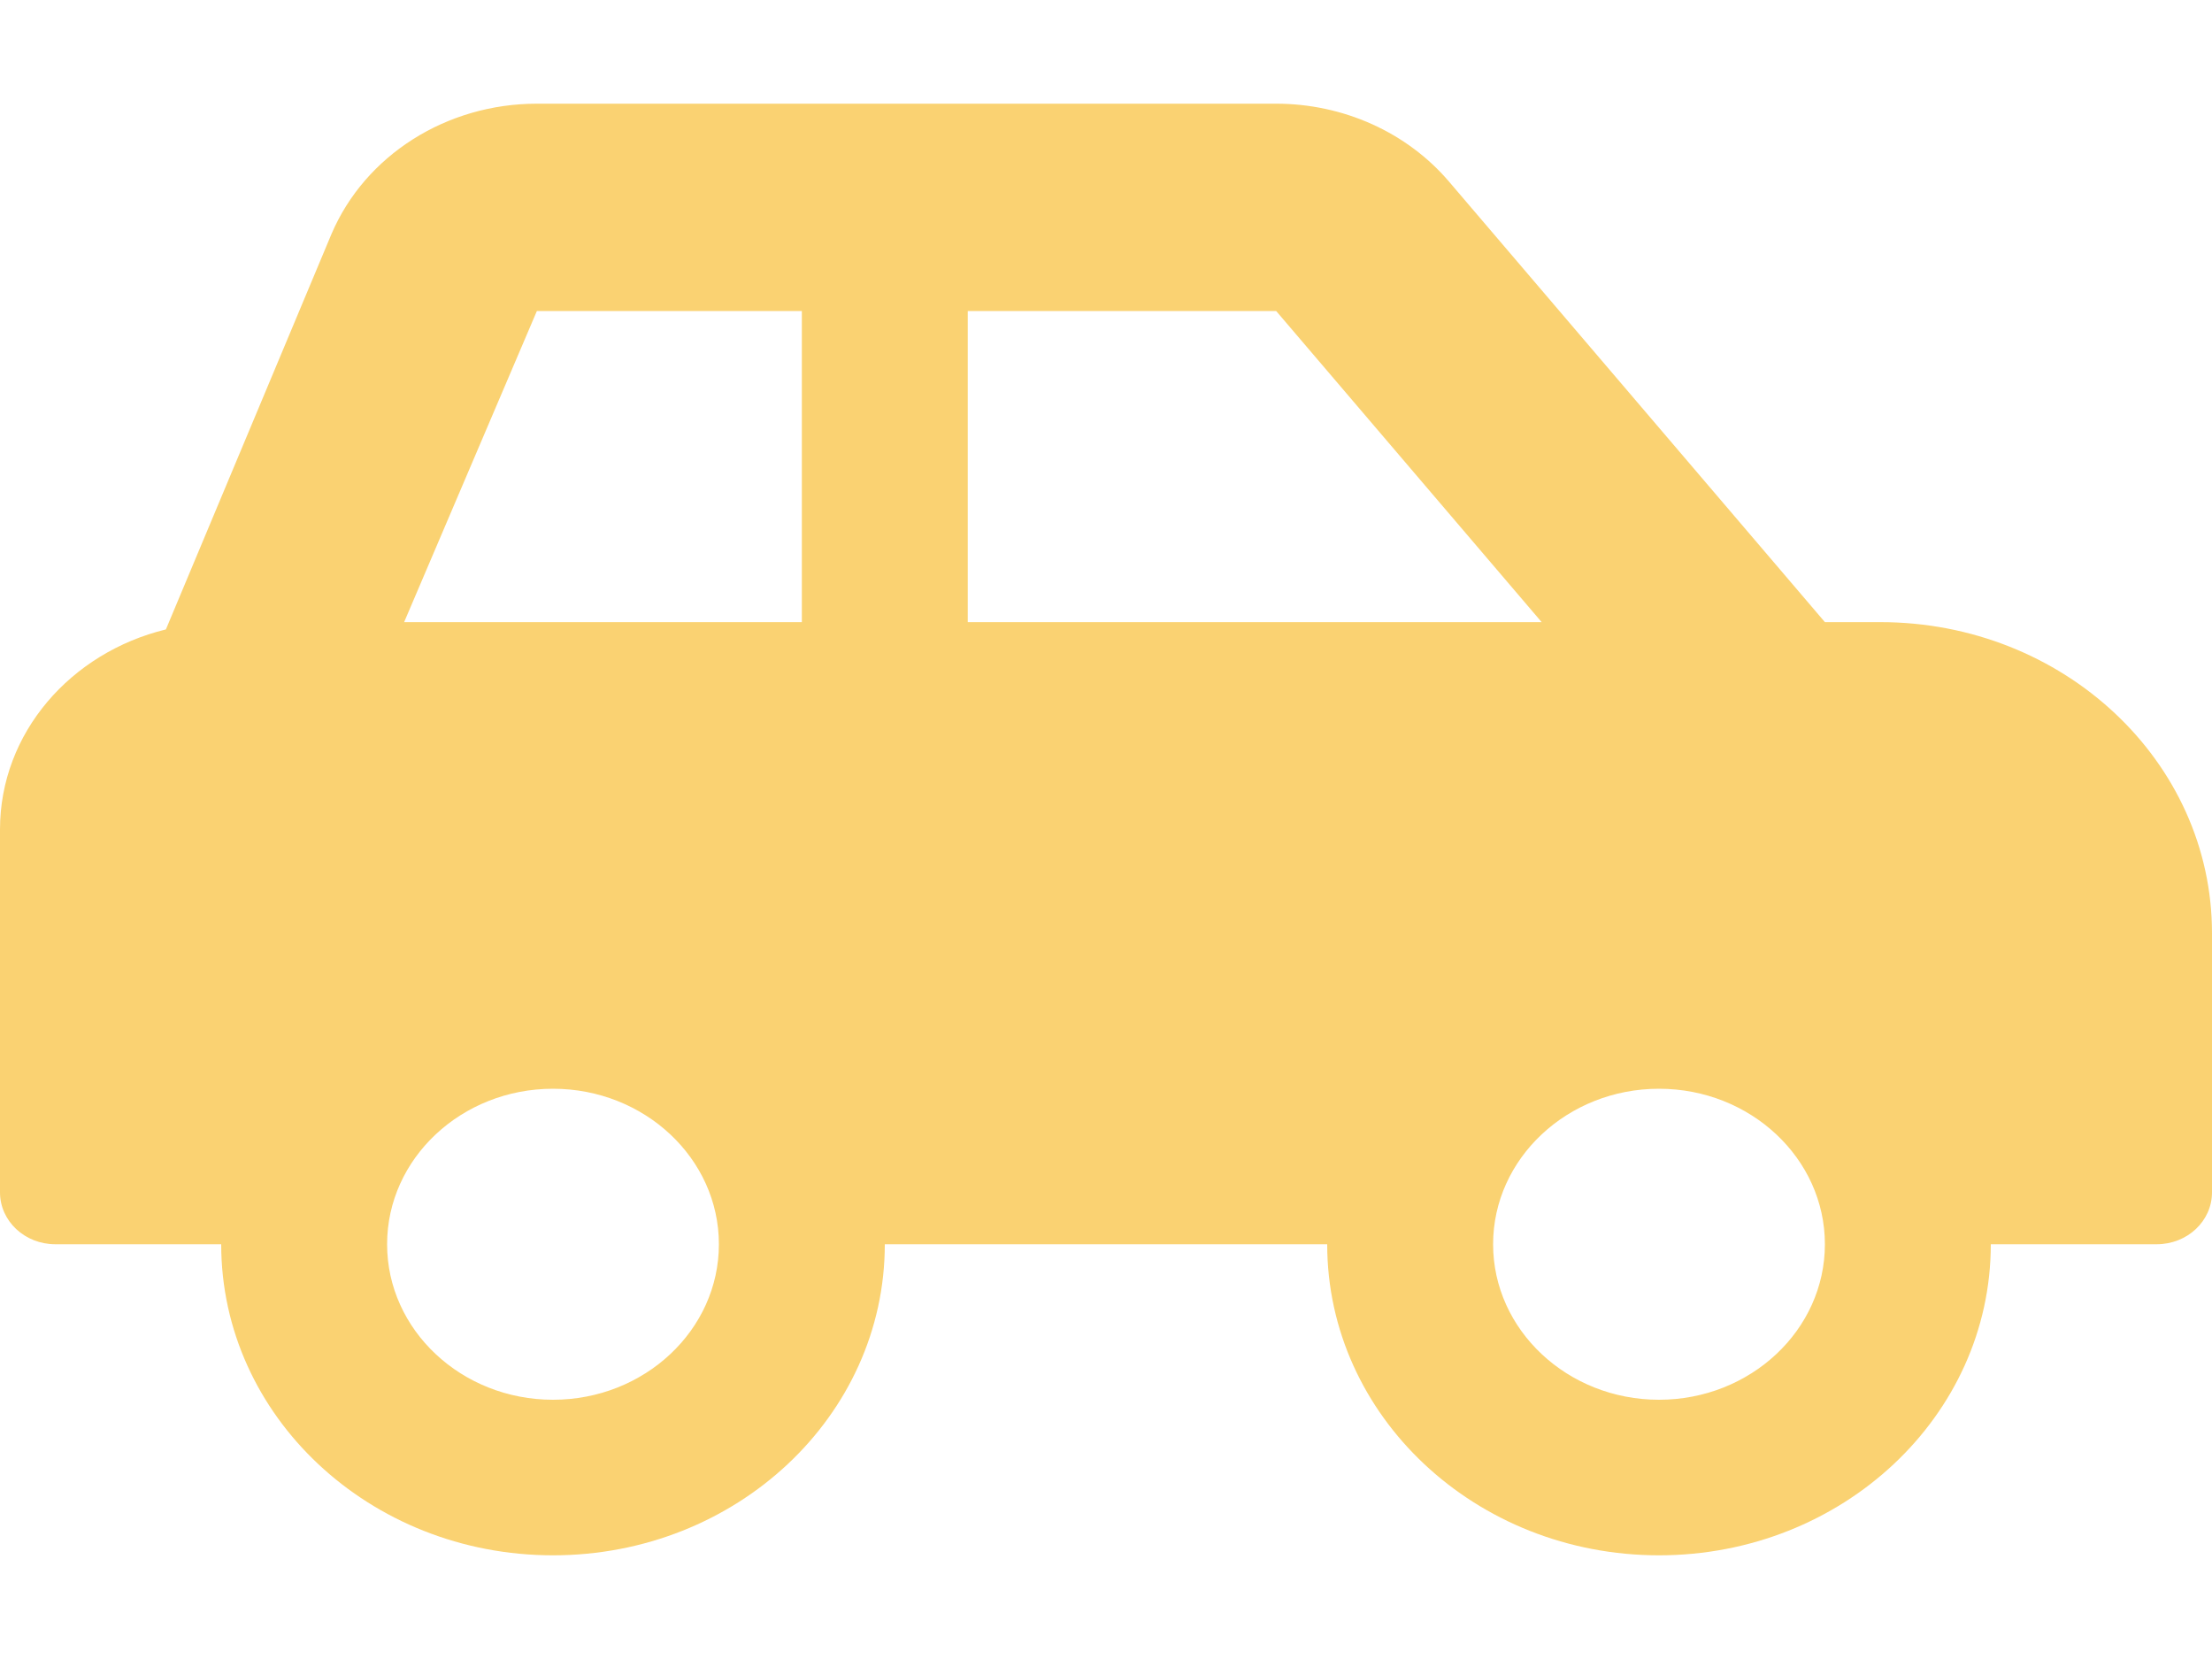 <svg width="40" height="30" viewBox="0 0 40 30" fill="none" xmlns="http://www.w3.org/2000/svg">
<g id="fa-solid:car-side">
<path id="Vector" d="M34 11.25H33L26.201 3.282C25.826 2.843 25.351 2.489 24.81 2.245C24.27 2.002 23.677 1.875 23.078 1.875H9.708C8.072 1.875 6.602 2.808 5.994 4.232L3 11.382C1.278 11.801 0 13.255 0 15V21.562C0 22.081 0.448 22.5 1 22.5H4C4 25.607 6.686 28.125 10 28.125C13.314 28.125 16 25.607 16 22.5H24C24 25.607 26.686 28.125 30 28.125C33.314 28.125 36 25.607 36 22.5H39C39.553 22.5 40 22.081 40 21.562V16.875C40 13.768 37.314 11.25 34 11.25ZM10 25.312C8.346 25.312 7 24.051 7 22.5C7 20.949 8.346 19.688 10 19.688C11.654 19.688 13 20.949 13 22.5C13 24.051 11.654 25.312 10 25.312ZM14.5 11.25H7.308L9.708 5.625H14.5V11.25ZM17.5 11.25V5.625H23.078L27.878 11.25H17.5ZM30 25.312C28.346 25.312 27 24.051 27 22.5C27 20.949 28.346 19.688 30 19.688C31.654 19.688 33 20.949 33 22.5C33 24.051 31.654 25.312 30 25.312Z" fill="#FAD272"/>
</g>
</svg>
